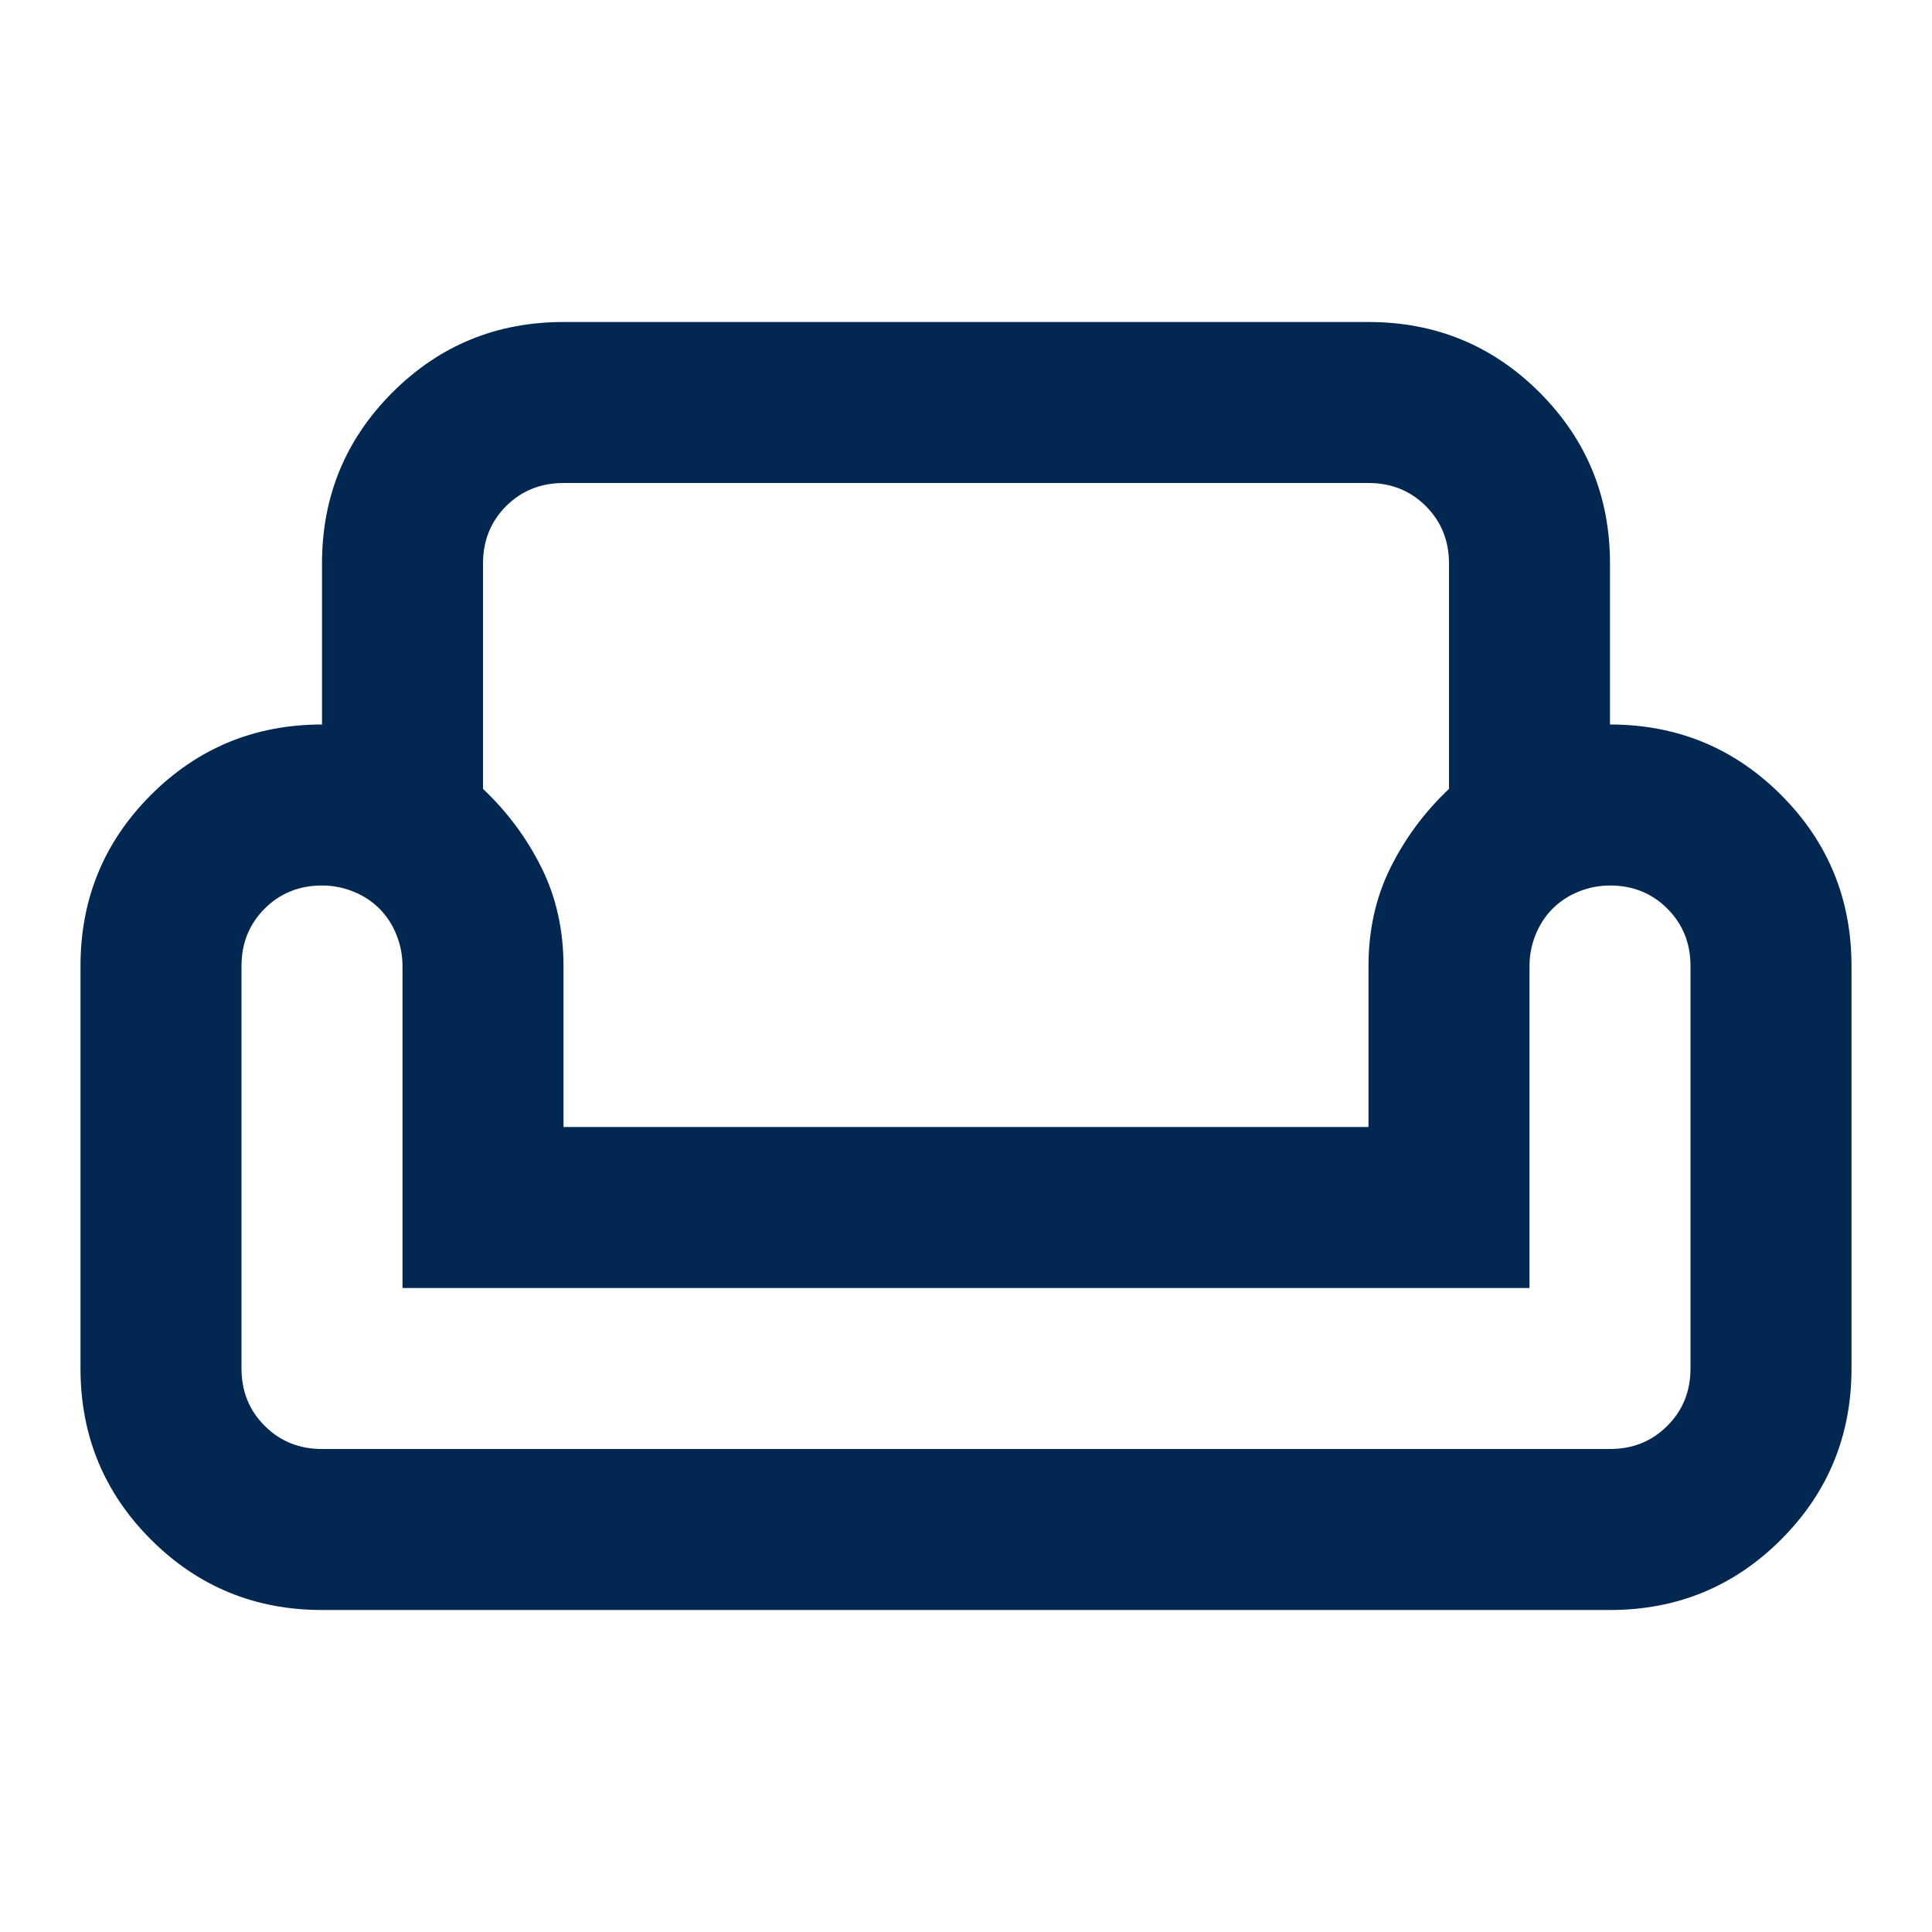 <svg width="24" height="24" viewBox="0 0 24 24" fill="none" xmlns="http://www.w3.org/2000/svg">
<path d="M4 7C4 6.167 4.292 5.458 4.875 4.875C5.458 4.292 6.167 4 7 4H17C17.833 4 18.542 4.292 19.125 4.875C19.708 5.458 20 6.167 20 7V9C20.833 9 21.542 9.292 22.125 9.875C22.708 10.458 23 11.167 23 12V17C23 17.833 22.708 18.542 22.125 19.125C21.542 19.708 20.833 20 20 20H4C3.167 20 2.458 19.708 1.875 19.125C1.292 18.542 1 17.833 1 17V12C1 11.167 1.292 10.458 1.875 9.875C2.458 9.292 3.167 9 4 9V7ZM6 7V9.8C6.3 10.083 6.542 10.408 6.725 10.775C6.908 11.142 7 11.55 7 12V14H17V12C17 11.55 17.092 11.142 17.275 10.775C17.458 10.408 17.7 10.083 18 9.8V7C18 6.717 17.904 6.479 17.712 6.287C17.521 6.096 17.283 6 17 6H7C6.717 6 6.479 6.096 6.287 6.287C6.096 6.479 6 6.717 6 7ZM19 16H5V12C5 11.867 4.975 11.738 4.925 11.613C4.875 11.488 4.804 11.379 4.713 11.287C4.621 11.196 4.513 11.125 4.388 11.075C4.263 11.025 4.133 11 4 11C3.717 11 3.479 11.096 3.288 11.287C3.096 11.479 3 11.717 3 12V17C3 17.283 3.096 17.521 3.288 17.712C3.479 17.904 3.717 18 4 18H20C20.283 18 20.521 17.904 20.712 17.712C20.904 17.521 21 17.283 21 17V12C21 11.717 20.904 11.479 20.712 11.287C20.521 11.096 20.283 11 20 11C19.867 11 19.738 11.025 19.613 11.075C19.488 11.125 19.379 11.196 19.288 11.287C19.196 11.379 19.125 11.488 19.075 11.613C19.025 11.738 19 11.867 19 12V16Z" fill="#022750"/>
</svg>

